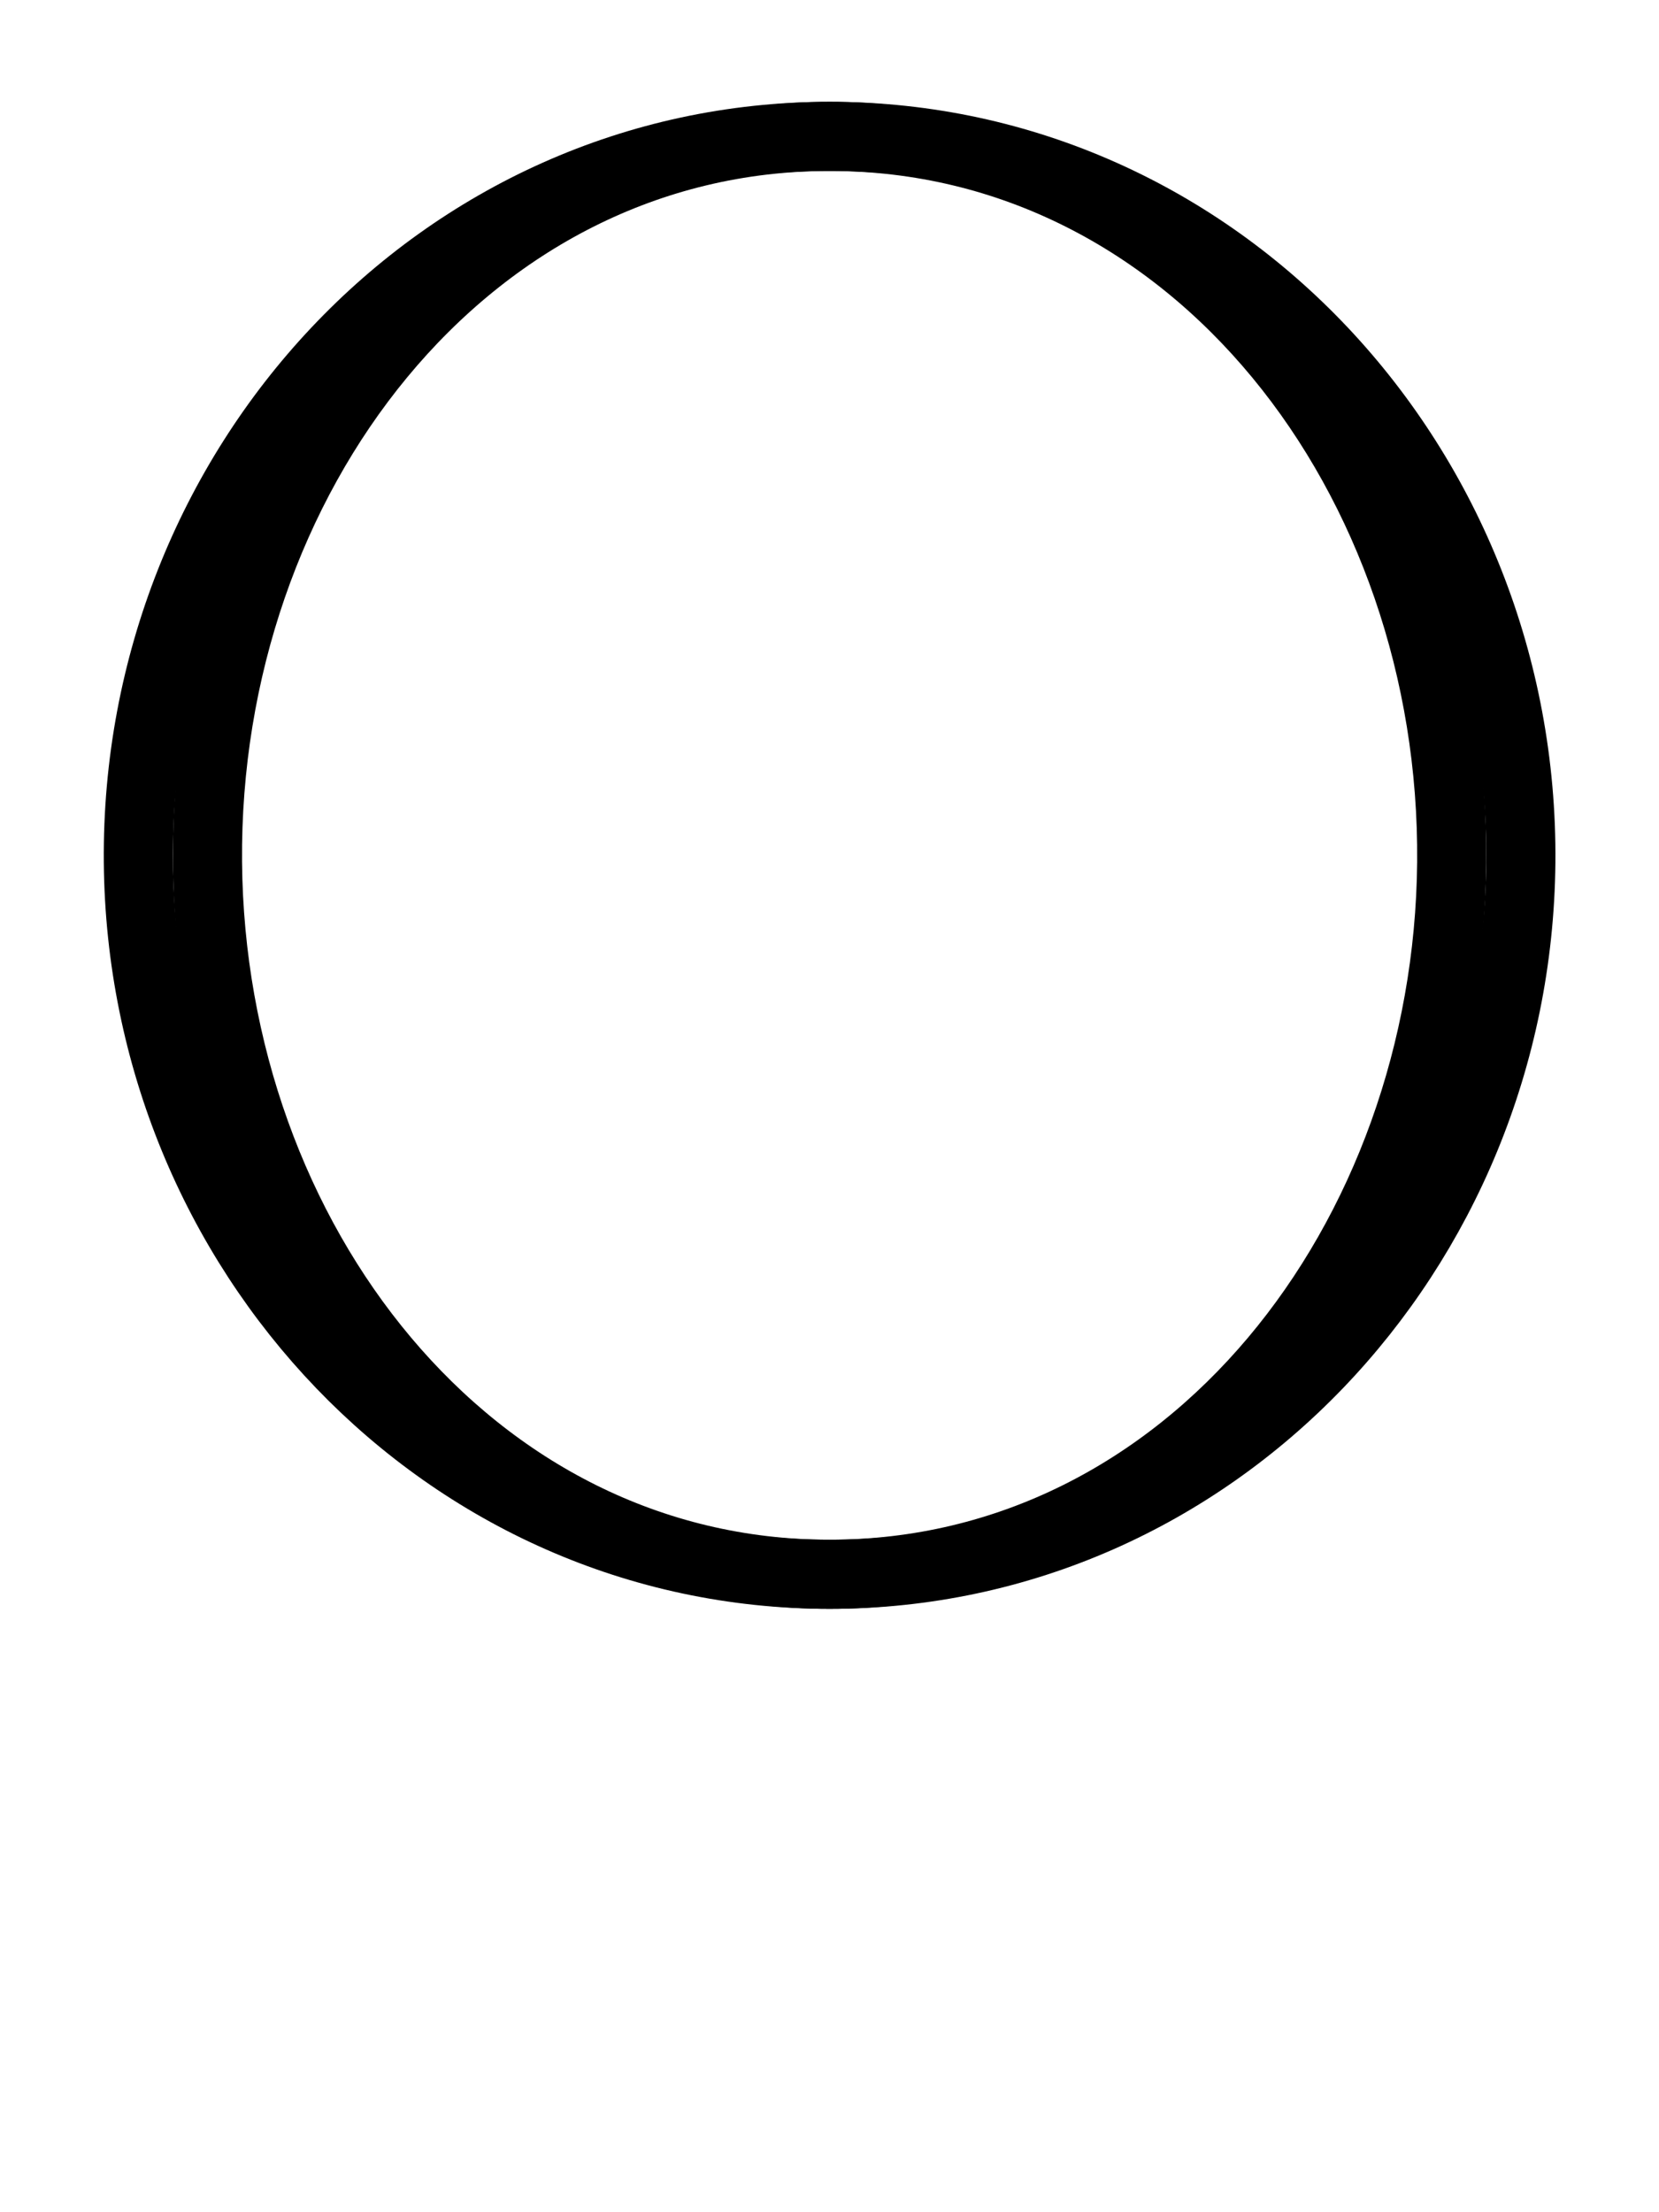 <svg xmlns="http://www.w3.org/2000/svg" xmlns:xlink="http://www.w3.org/1999/xlink" version="1.1" width="638.405" height="851.206" viewBox="0 0 638 851">
<!-- Original BoundingBox: 0.000000 -239.401703 638.404541 611.804352 -->
  <g transform="matrix(0.682,-0.731,0.731,0.682,0,0)">
    <path d="M138.375 634.755C247.202 535.03,275.188 371.933,179.374 269.185C83.561 166.436,-81.091 182.975,-188.166 284.579C-293.585 384.612,-319.795 545.159,-225.274 646.521C-130.753 747.884,31.231 732.939,138.375 634.755Z" style="stroke:rgb(0%,0%,0%); stroke-width: 26.6;stroke-linecap: round;stroke-linejoin: round;stroke-miterlimit: 10;fill: none;"/>
  </g>
  <g transform="matrix(0.682,-0.731,0.731,0.682,0,0)">
    <path d="M-225.274 646.521C-326.139 538.356,-314.957 368.289,-206.307 265.125C-96.111 160.491,77.157 159.569,179.374 269.185C281.591 378.8,268.583 551.581,156.516 654.21C46.023 755.397,-124.41 754.686,-225.274 646.521Z" style="stroke:rgb(0%,0%,0%); stroke-width: 26.6;stroke-linecap: round;stroke-linejoin: round;stroke-miterlimit: 10;fill: none;"/>
  </g>
</svg>